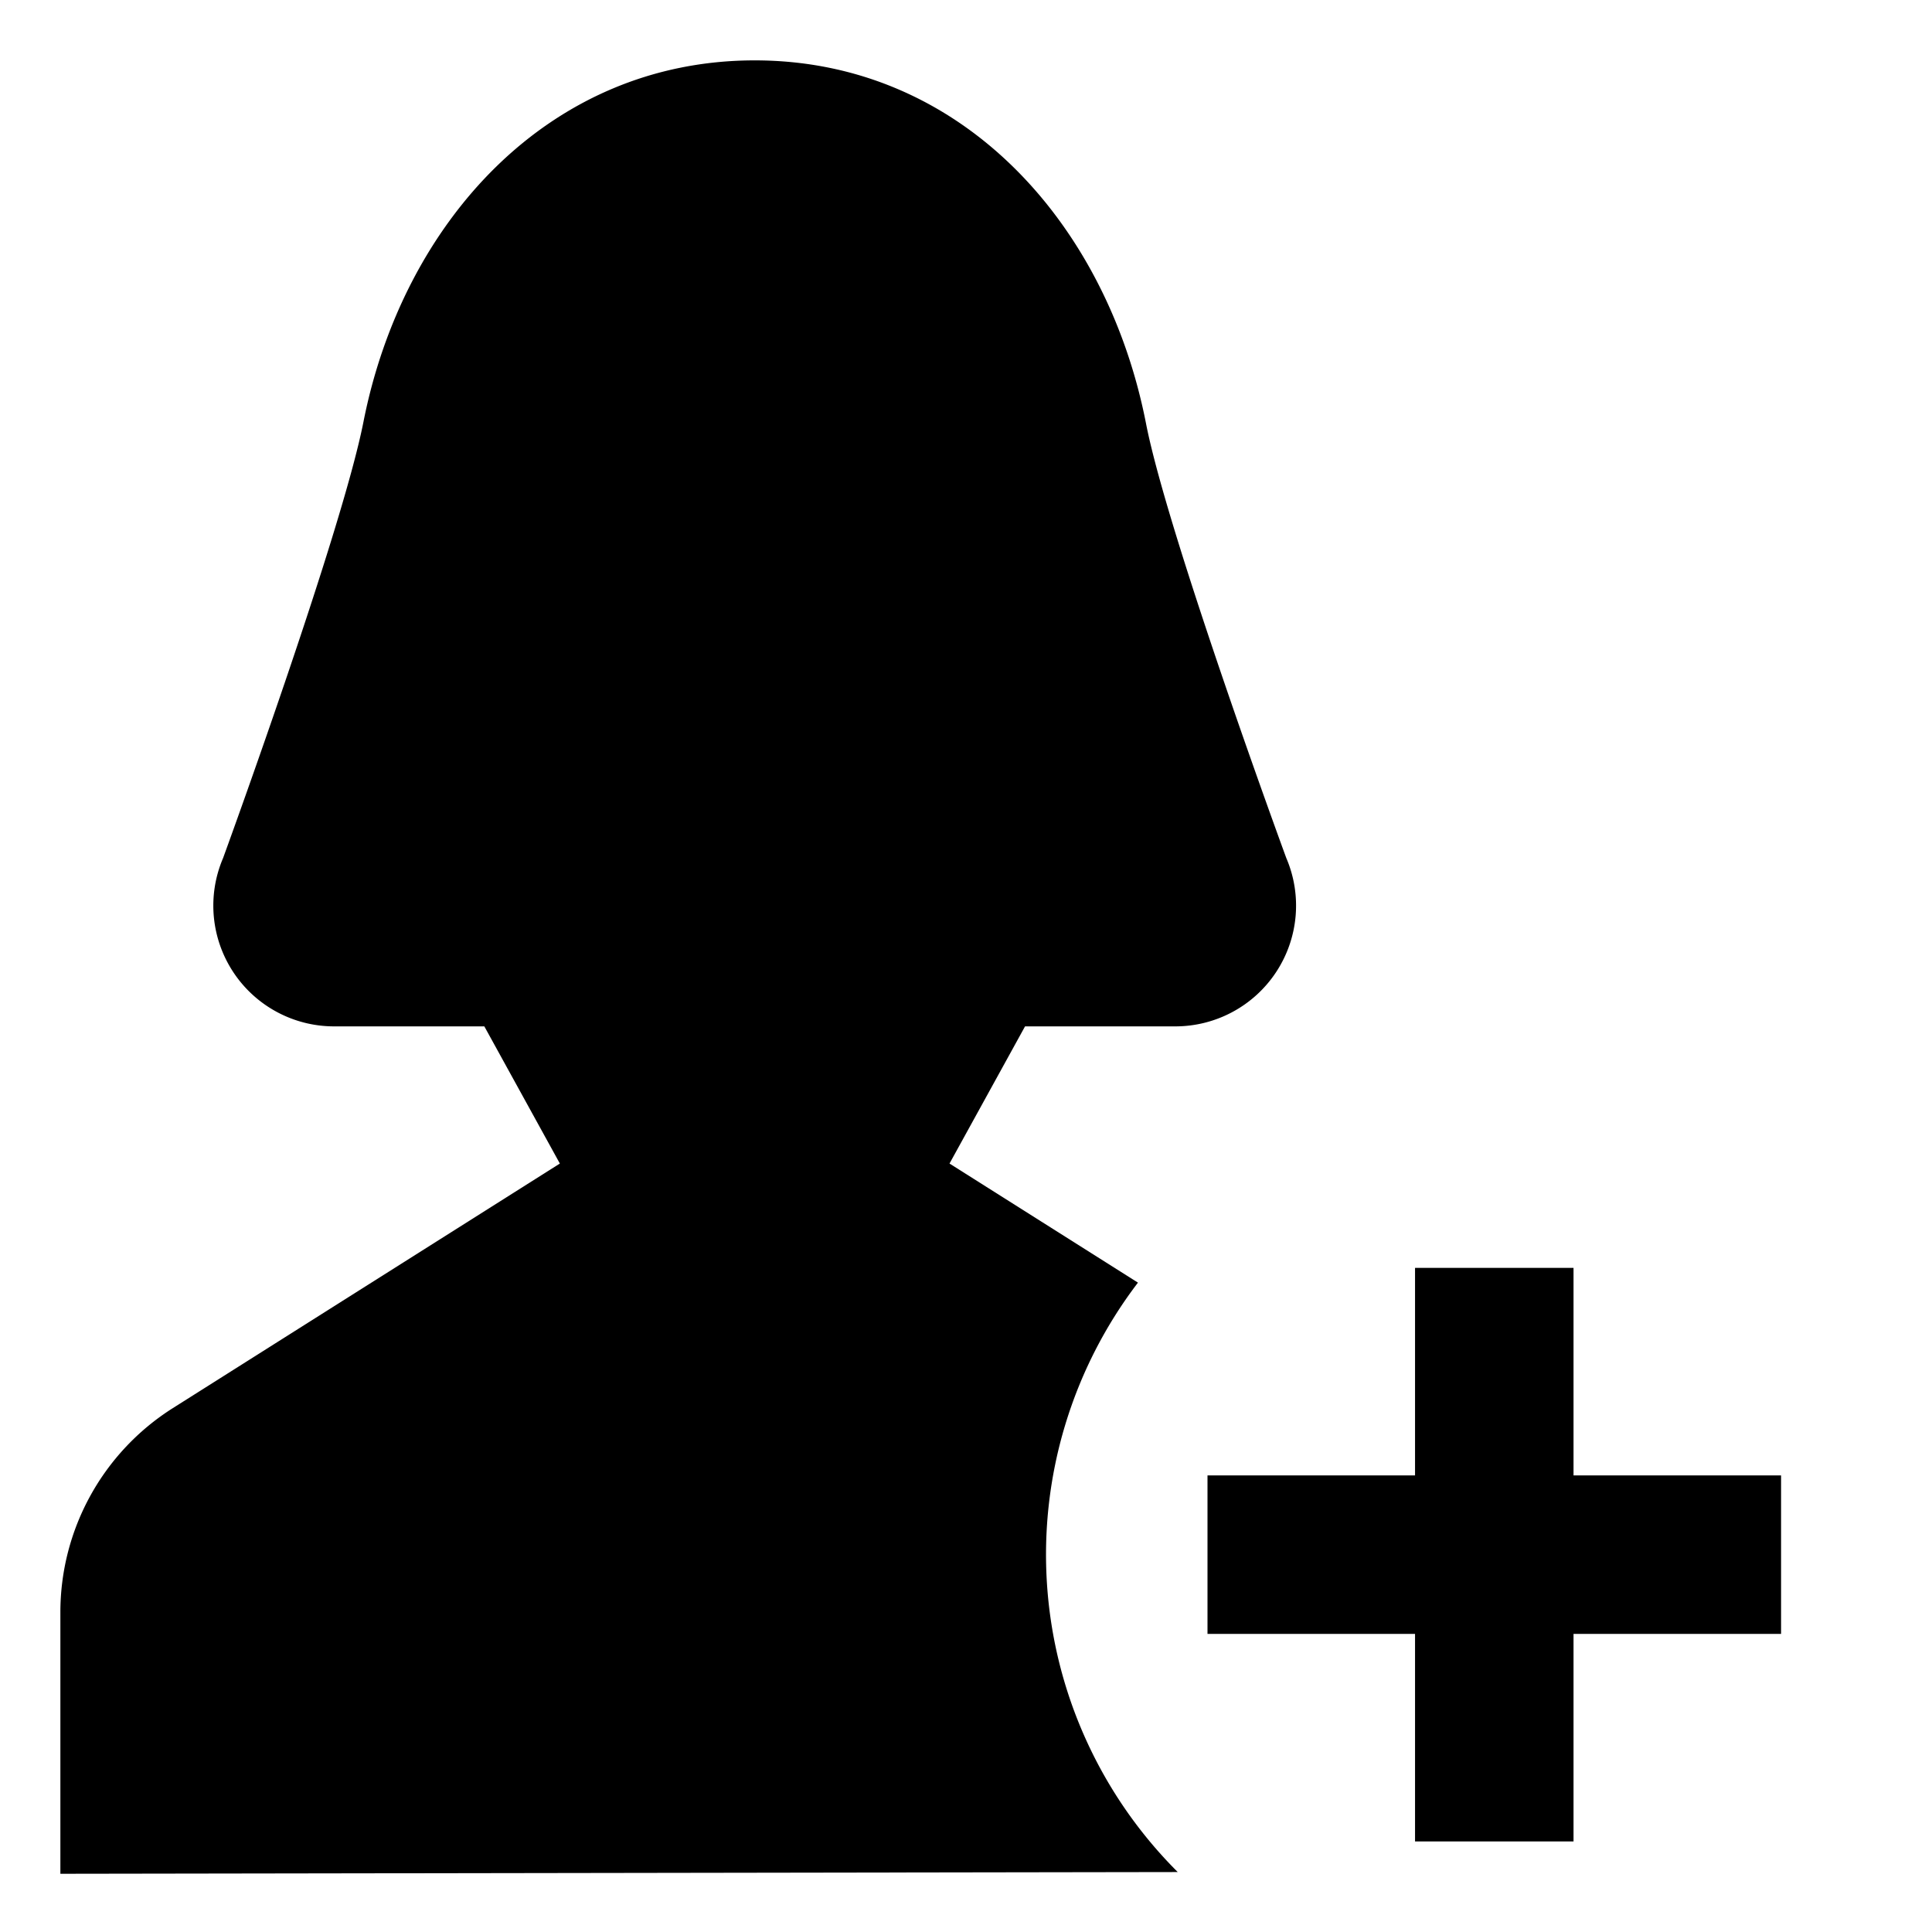 <svg xmlns="http://www.w3.org/2000/svg" viewBox="0 0 512 512">
  <path fill="currentColor" d="M312,496h0a118.813,118.813,0,0,1-10.429-156.089L251.63,308.352,271.647,272h39.824a32,32,0,0,0,29.412-44.606s-31.374-85.437-37.169-115.119C293.372,59.3,254.839,16,200,16h0c-54.676,0-93.28,43.045-103.679,95.794-5.872,29.787-37.2,115.6-37.2,115.6A32,32,0,0,0,88.529,272h39.824l20.017,36.352L45.811,373.162A64,64,0,0,0,16,427.264v69.307l296.115-.459Z" class="ci-primary"/>
  <polygon fill="currentColor" points="417 391 417 336 375 336 375 391 320 391 320 433 375 433 375 488 417 488 417 433 472 433 472 391 417 391" class="ci-primary"/>
</svg>

